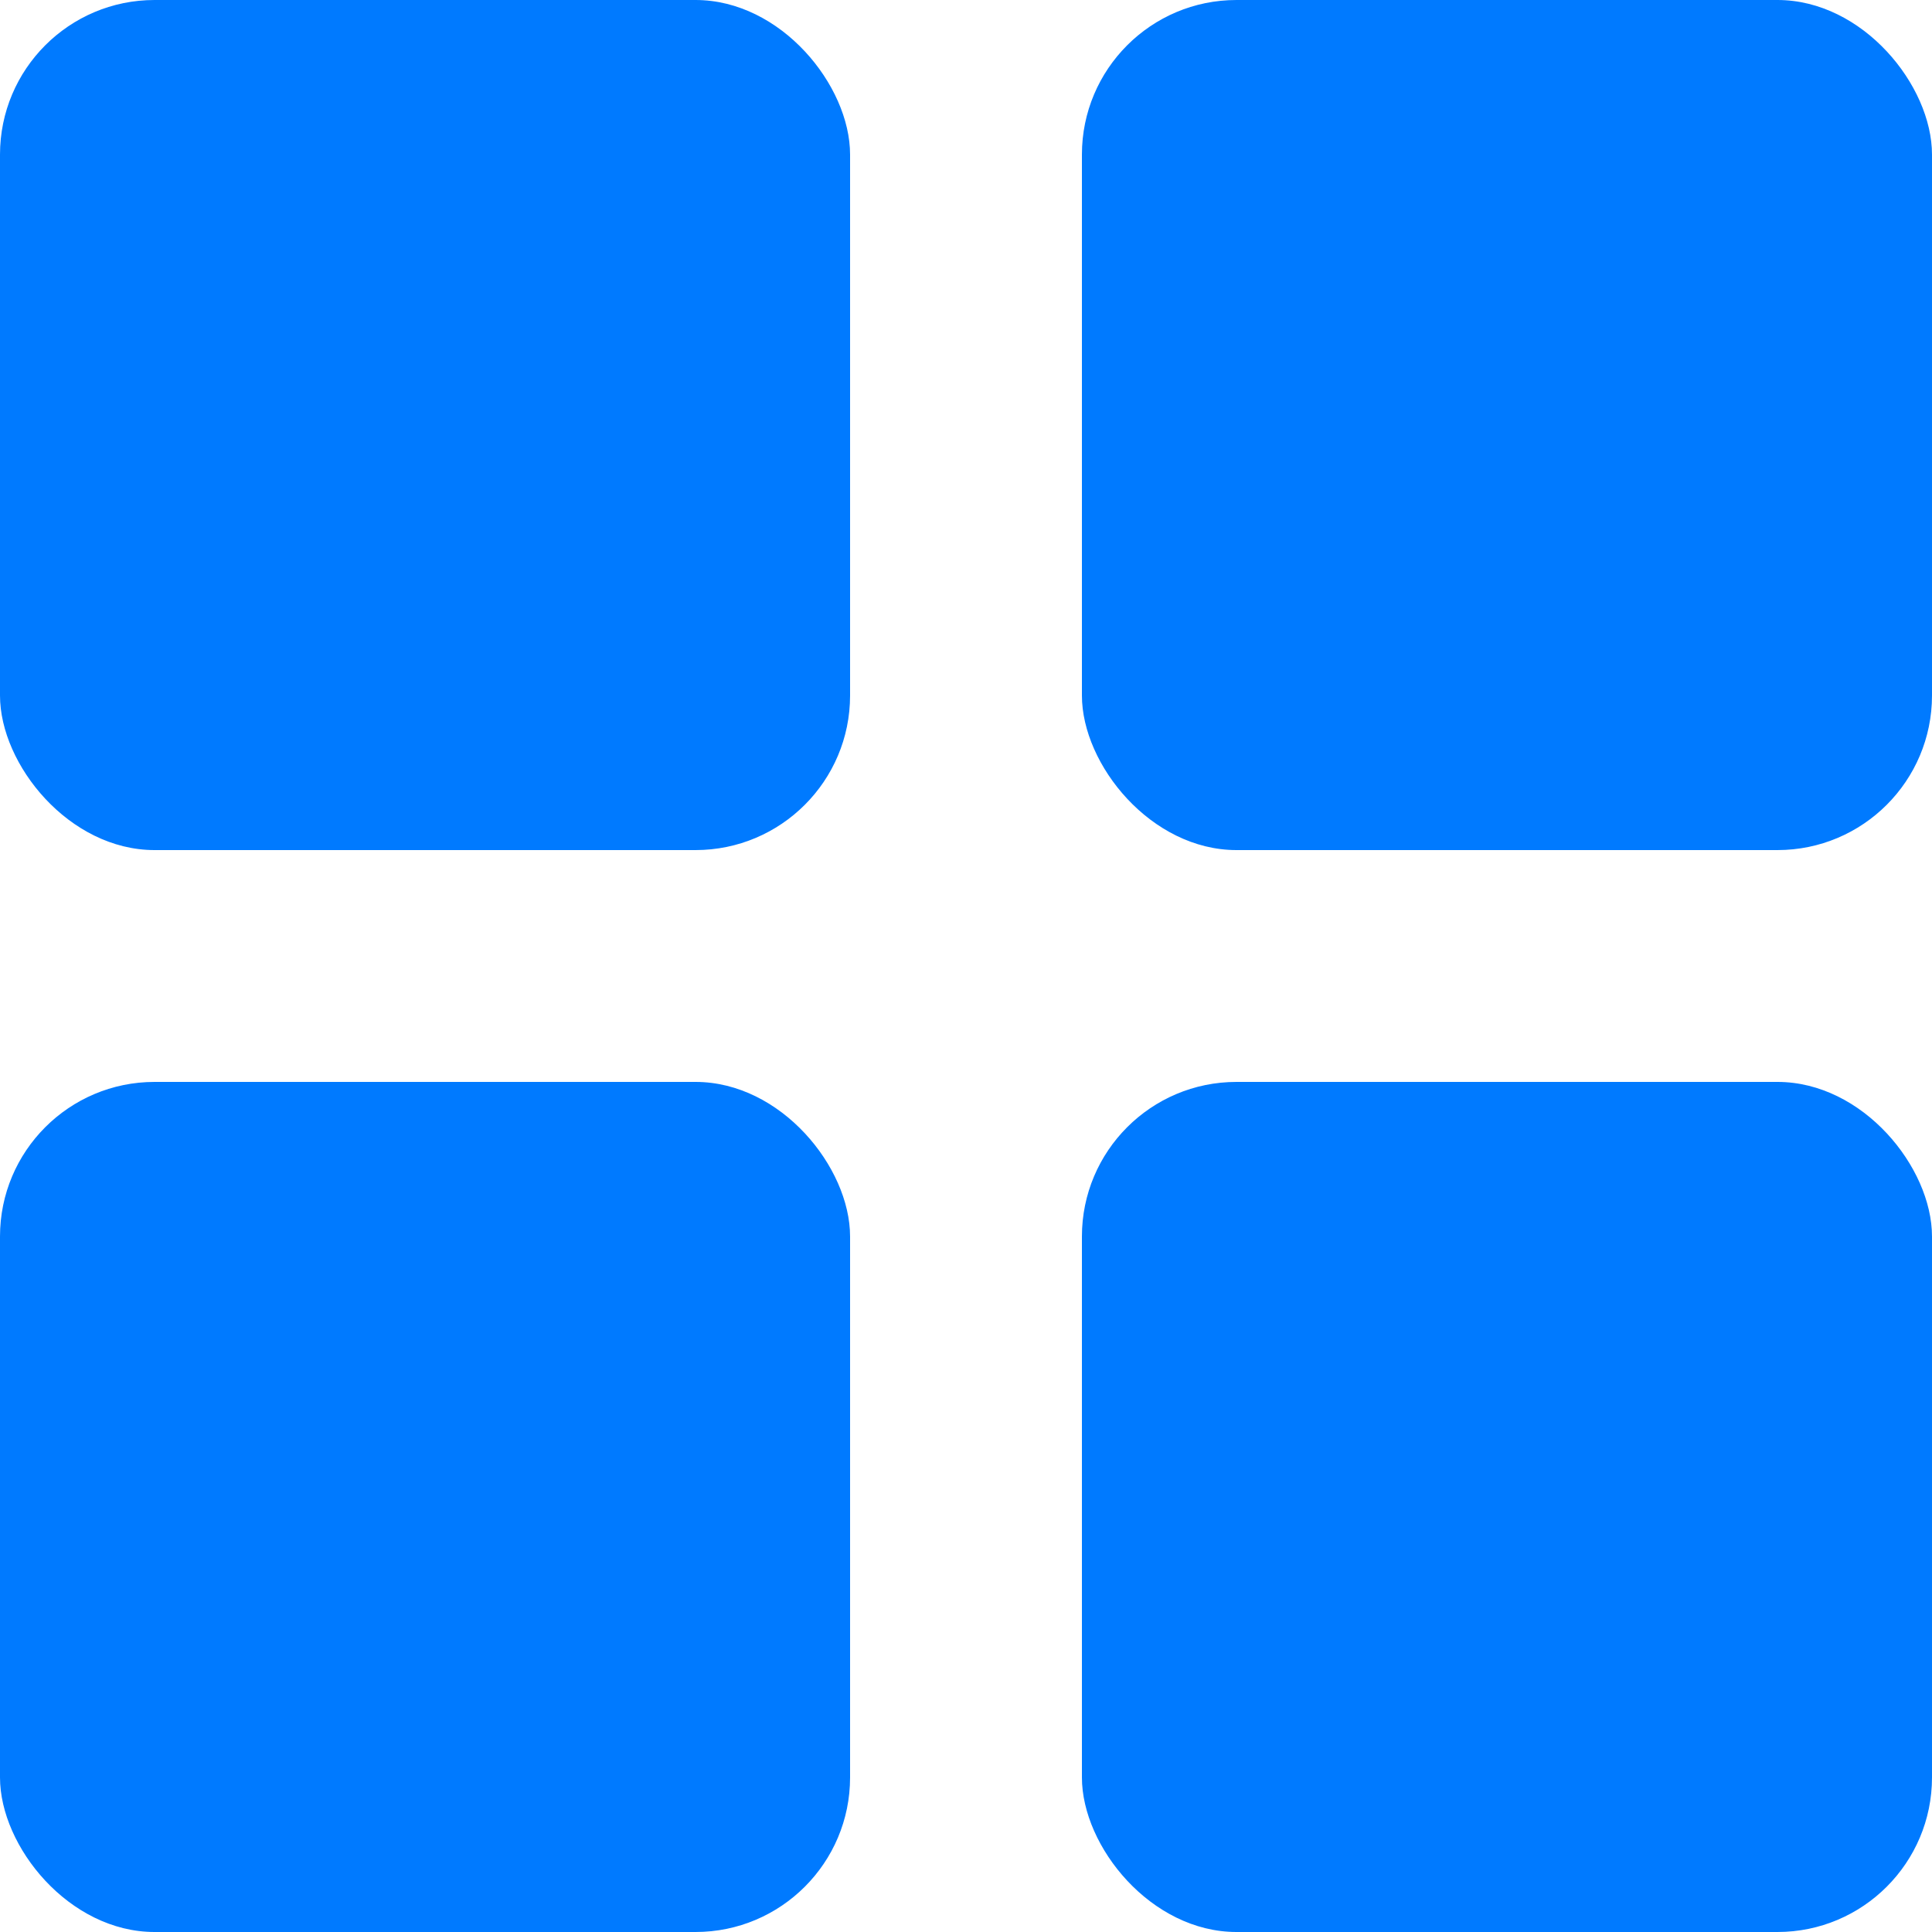 <svg width="25" height="25" viewBox="0 0 25 25" fill="none" xmlns="http://www.w3.org/2000/svg">
<rect width="11" height="11" rx="2" fill="#007AFF"/>
<rect x="14" width="11" height="11" rx="2" fill="#007AFF"/>
<rect x="14" y="14" width="11" height="11" rx="2" fill="#007AFF"/>
<rect y="14" width="11" height="11" rx="2" fill="#007AFF"/>
</svg>

